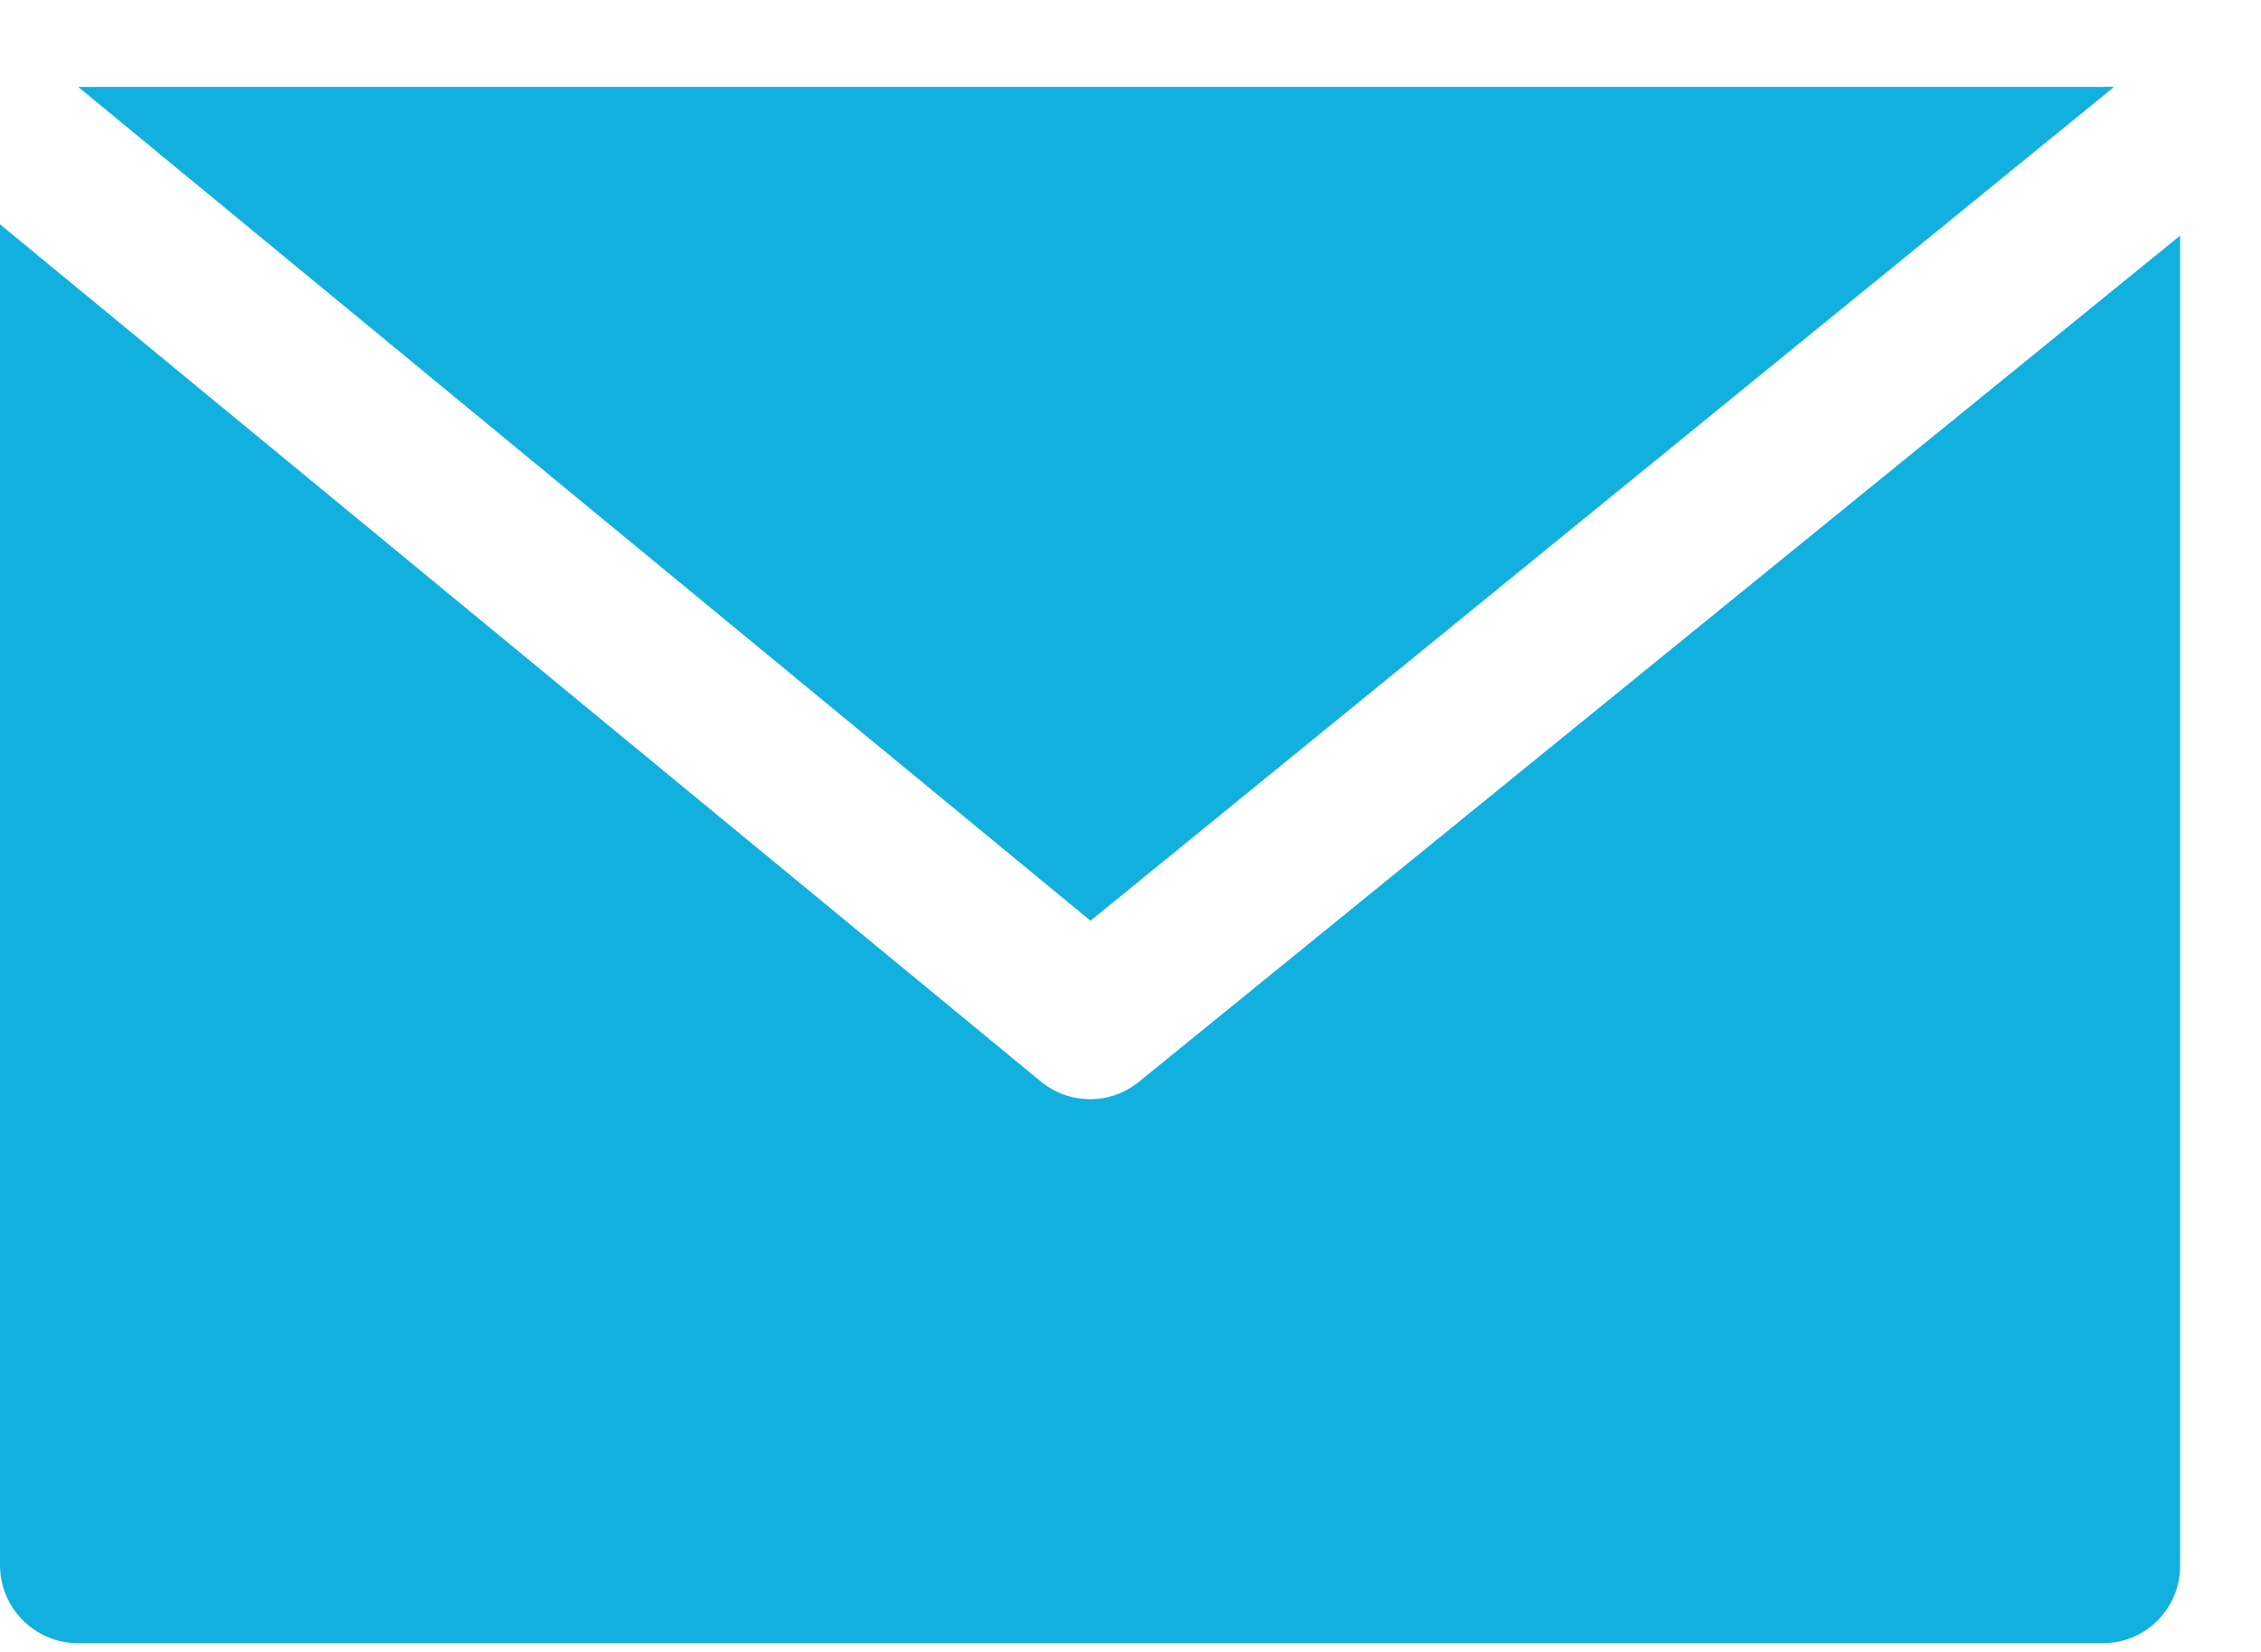 <?xml version="1.0" encoding="UTF-8"?>
<svg width="26px" height="19px" viewBox="0 0 26 19" version="1.1" xmlns="http://www.w3.org/2000/svg" xmlns:xlink="http://www.w3.org/1999/xlink">
    <title>Untitled 48</title>
    <g id="Page-1" stroke="none" stroke-width="1" fill="none" fill-rule="evenodd">
        <g id="mail" transform="translate(0, 0.997)" fill="#11B0DE" fill-rule="nonzero">
            <path d="M24.18,0.003 L0.9,0.003 L12.54,9.593 L24.31,0.003 C24.267,-0.001 24.223,-0.001 24.18,0.003 Z" id="Path"></path>
            <path d="M13.1,11.443 C12.772,11.713 12.298,11.713 11.97,11.443 L0,1.583 L0,17.003 C0,17.501 0.403,17.903 0.9,17.903 L24.18,17.903 C24.418,17.903 24.646,17.808 24.813,17.639 C24.98,17.47 25.073,17.241 25.07,17.003 L25.07,1.713 L13.1,11.443 Z" id="Path"></path>
        </g>
    </g>
</svg>